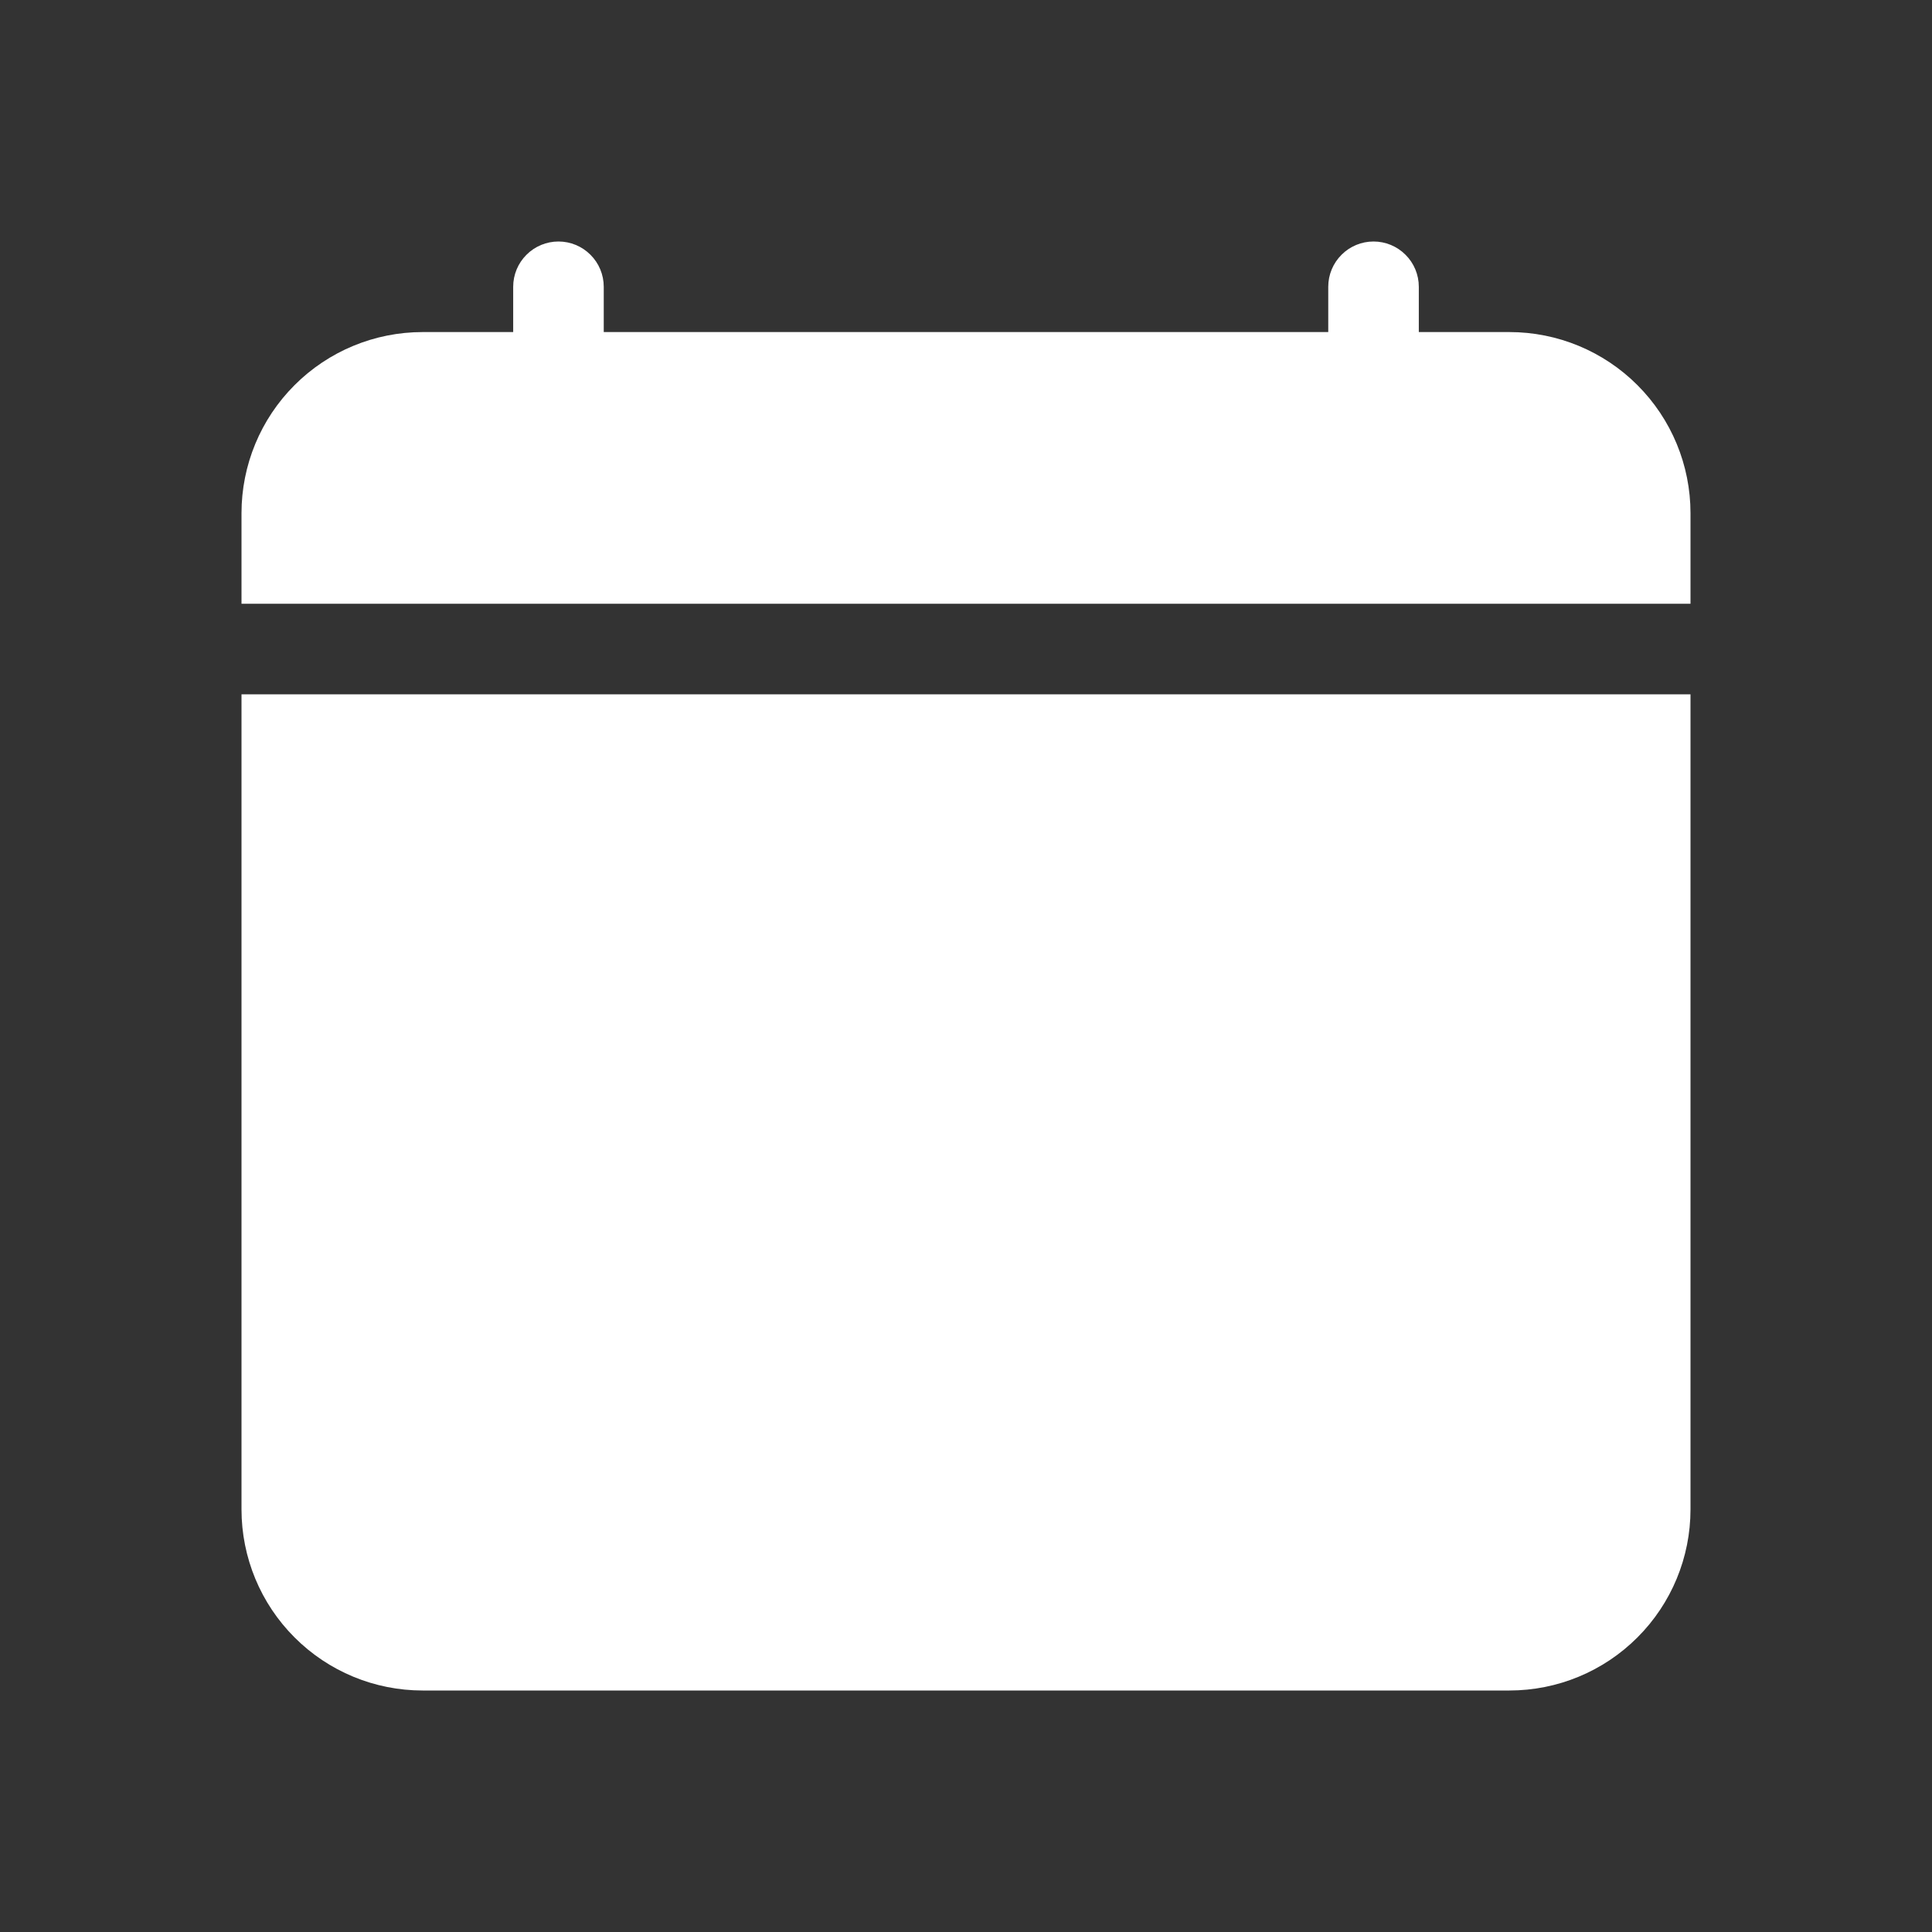 <svg width="32" height="32" viewBox="0 0 32 32" fill="none" xmlns="http://www.w3.org/2000/svg">
<rect x="0" y="0" width="32" height="32" fill="#333333" stroke="none"/>
<path d="M9.25 4C9.449 4 9.64 4.079 9.78 4.22C9.921 4.36 10 4.551 10 4.75V5.5H22V4.75C22 4.551 22.079 4.36 22.22 4.22C22.36 4.079 22.551 4 22.75 4C22.949 4 23.14 4.079 23.28 4.22C23.421 4.36 23.5 4.551 23.5 4.75V5.5H25C25.796 5.5 26.559 5.816 27.121 6.379C27.684 6.941 28 7.704 28 8.5V25C28 25.796 27.684 26.559 27.121 27.121C26.559 27.684 25.796 28 25 28H7C6.204 28 5.441 27.684 4.879 27.121C4.316 26.559 4 25.796 4 25V11.5H28V10H4V8.5C4 7.704 4.316 6.941 4.879 6.379C5.441 5.816 6.204 5.5 7 5.5H8.5V4.75C8.5 4.551 8.579 4.36 8.72 4.22C8.86 4.079 9.051 4 9.25 4V4Z" fill="white"/>
</svg>
